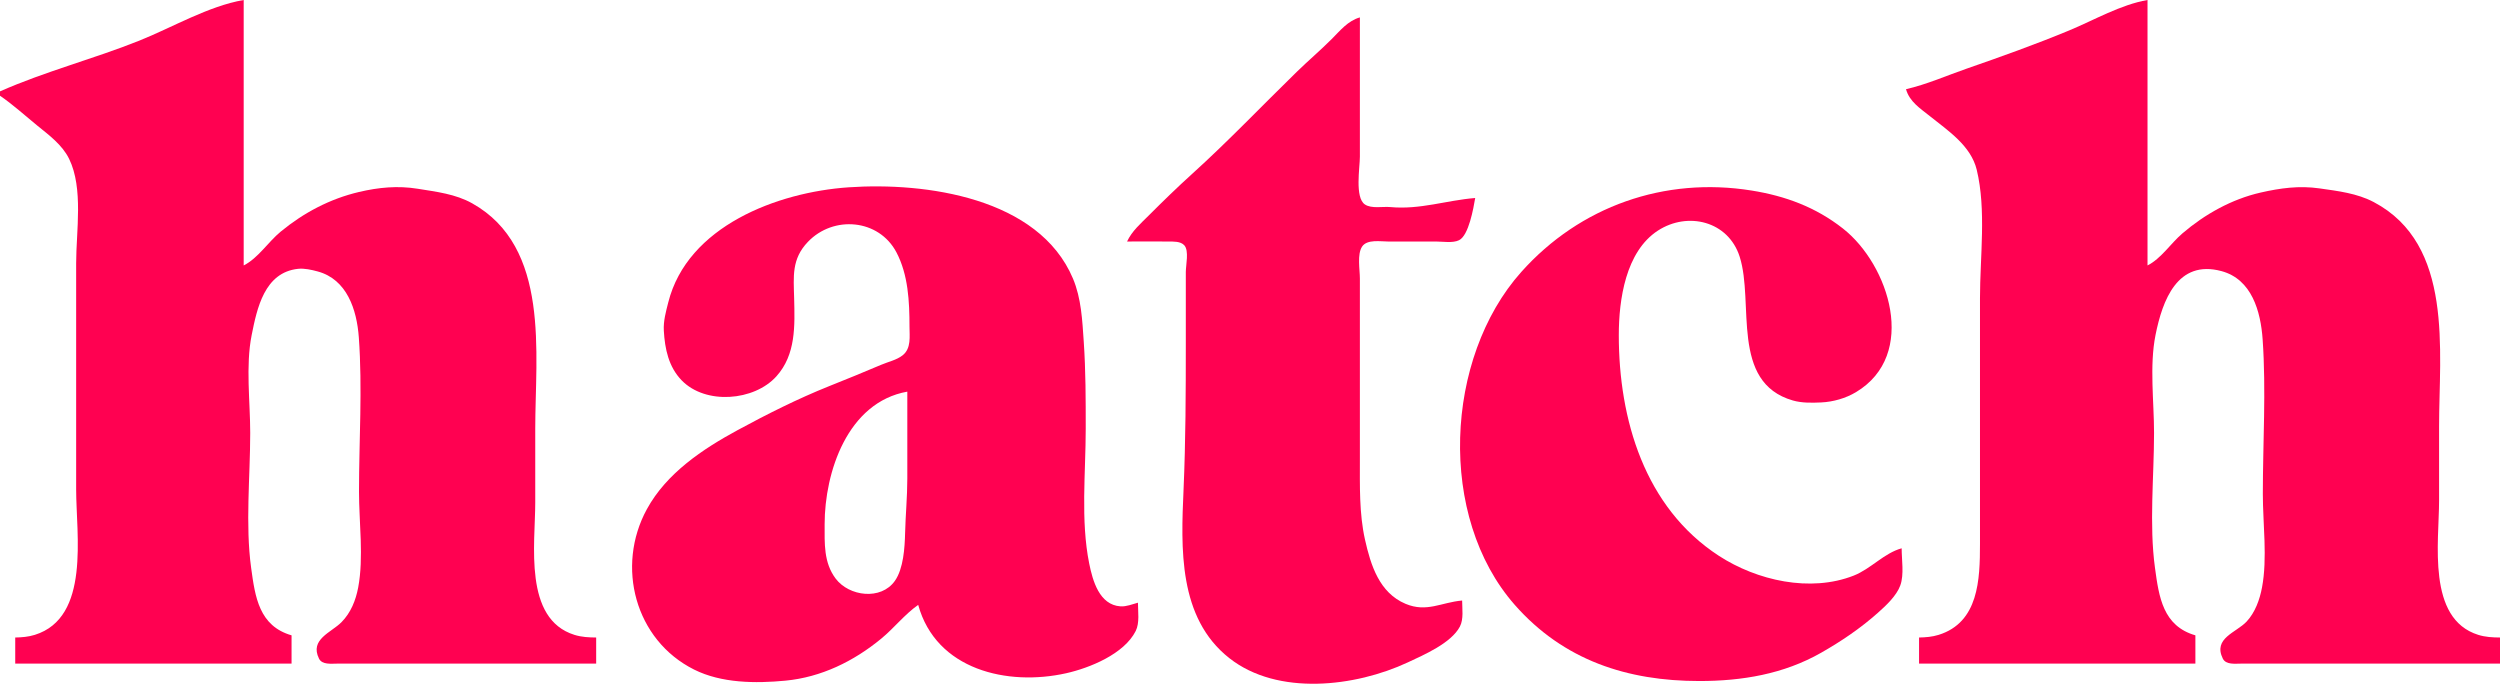<?xml version="1.0" encoding="UTF-8" standalone="no"?>
<!DOCTYPE svg PUBLIC "-//W3C//DTD SVG 1.1//EN" "http://www.w3.org/Graphics/SVG/1.1/DTD/svg11.dtd">
<svg width="100%" height="100%" viewBox="0 0 1149 315" version="1.1" xmlns="http://www.w3.org/2000/svg" xmlns:xlink="http://www.w3.org/1999/xlink" xml:space="preserve" xmlns:serif="http://www.serif.com/" style="fill-rule:evenodd;clip-rule:evenodd;stroke-linejoin:round;stroke-miterlimit:1.414;">
    <style type="text/css"><![CDATA[
      path {
        fill: #FF0151;
      }
    ]]></style>
    <g transform="matrix(1,0,0,1,-620,-466)">
        <g transform="matrix(1,0,0,1,630.609,671.747)">
            <g id="tighter" transform="matrix(1,0,0,1,-212.609,-292.747)">
                <g transform="matrix(1,0,0,1,60,0)">
                    <path d="M142,129L142,131C147.965,135.079 153.391,140.046 159,144.611C164.444,149.042 170.605,153.541 173.761,160C180.405,173.596 177,193.266 177,208L177,312C177,332.774 183.591,370.806 158,378.779C155.031,379.704 152.086,379.936 149,380L149,392L276,392L276,379C261.083,374.693 259.249,361.399 257.425,348C254.701,327.984 257,306.204 257,286C257,271.577 254.836,255.158 257.665,241C260.123,228.7 263.536,212.202 279,210.549C281.912,210.238 285.2,211.002 288,211.757C301.482,215.393 305.981,229.329 306.91,242C308.625,265.404 307,289.529 307,313C307,327.038 309.225,343.204 306.625,357C305.504,362.947 303.233,368.612 298.946,372.957C294.229,377.738 284.245,380.822 288.603,389.682C290.05,392.622 294.296,391.994 297,392L416,392L416,380C412.581,379.972 409.292,379.81 406,378.779C382.51,371.426 388,337.079 388,318L388,284C388,249.437 395.019,200.592 359,180.44C351.325,176.146 342.534,175.134 334,173.754C324.786,172.263 316.02,173.111 307,175.235C293.674,178.372 281.581,184.753 271,193.464C265.221,198.221 260.649,205.634 254,209L254,87C237.771,89.795 221.264,99.581 206,105.692C184.986,114.105 162.664,119.84 142,129Z" style="fill-rule:nonzero;"/>
                </g>
                <g transform="matrix(1,0,0,1,10,0)">
                    <path d="M1068,128C1069.62,133.746 1074.5,136.801 1079,140.4C1087.37,147.103 1097.82,153.972 1100.5,165C1104.96,183.406 1102,205.141 1102,224L1102,337C1102,353.349 1101.41,373.042 1083,378.779C1080.03,379.704 1077.09,379.936 1074,380L1074,392L1201,392L1201,379C1186.08,374.693 1184.25,361.399 1182.43,348C1179.7,327.984 1182,306.204 1182,286C1182,271.577 1179.84,255.158 1182.67,241C1185.84,225.097 1192.73,206.14 1213,211.606C1226.95,215.369 1231.01,230.125 1231.91,243C1233.55,266.427 1232,290.511 1232,314C1232,327.724 1234.17,343.513 1231.62,357C1230.57,362.581 1228.46,368.506 1224.52,372.699C1219.81,377.726 1209,380.327 1213.6,389.682C1215.05,392.622 1219.3,391.994 1222,392L1341,392L1341,380C1337.58,379.972 1334.29,379.81 1331,378.779C1307.29,371.357 1313,336.23 1313,317L1313,283C1313,248.278 1319.88,199.376 1283,179.89C1275.27,175.806 1266.52,174.8 1258,173.579C1248.7,172.248 1240.07,173.436 1231,175.499C1217.73,178.518 1205.31,185.459 1195,194.3C1189.64,198.898 1185.29,205.813 1179,209L1179,87C1166.68,89.122 1154.5,96.221 1143,100.988C1127.54,107.399 1111.8,113.019 1096,118.505C1086.73,121.724 1077.58,125.784 1068,128Z" style="fill-rule:nonzero;"/>
                </g>
                <g transform="matrix(1,0,0,1,40,0)">
                    <path d="M680,198C686.332,198 692.669,197.915 699,198.004C701.338,198.036 704.567,197.832 706.307,199.742C708.557,202.213 707.001,208.865 707,212L707,245C707,267.32 706.937,289.712 705.961,312C704.785,338.852 703.411,370.919 727,389.482C749.232,406.978 784.927,402.686 809,391.445C816.453,387.965 828.984,382.576 832.972,374.961C834.763,371.541 834,366.739 834,363C824.398,363.838 817.725,368.611 808,364.521C795.879,359.423 791.975,346.685 789.349,335C786.671,323.077 787,310.188 787,298L787,252L787,215C787,210.935 785.669,203.852 788.028,200.318C790.321,196.882 796.48,198 800,198L822,198C825.123,198 829.697,198.812 832.581,197.397C837.064,195.197 839.222,182.578 840,178C826.652,179.09 814.644,183.446 801,182.17C797.515,181.844 792.371,183.01 789.318,180.972C784.596,177.822 787,164.016 787,159L787,95C781.501,96.543 777.949,101.051 774,105C768.814,110.185 763.241,114.902 758,120.015C742.032,135.591 726.54,151.864 710,166.83C703.133,173.044 696.552,179.448 690,186C686.259,189.742 682.253,193.168 680,198Z" style="fill-rule:nonzero;"/>
                </g>
                <g transform="matrix(1,0,0,1,20,0)">
                    <path d="M1056,339C1047.95,341.191 1041.87,348.432 1034,351.535C1014.02,359.419 989.456,353.801 972,342.456C937.839,320.253 925.985,279.663 926,241C926.006,224.782 929.115,202.605 944.001,192.969C957.73,184.082 976.343,188.623 981.561,205C988.308,226.178 977.08,262.734 1006,271.061C1010.15,272.255 1014.72,272.155 1019,271.961C1024.5,271.711 1030.27,270.068 1035,267.236C1063.63,250.104 1050.3,208.73 1029,192.015C1016.46,182.172 1002.54,177.058 987,174.562C947.127,168.157 908.2,181.72 881.174,212C845.896,251.525 842.548,324.502 878.184,365C900.642,390.522 930.003,400 963,400C982.597,400 1001.73,396.843 1019,386.999C1028.32,381.689 1036.95,375.853 1045,368.714C1048.75,365.379 1053.67,360.846 1055.4,356C1057.17,351.05 1056,344.207 1056,339Z" style="fill-rule:nonzero;"/>
                </g>
                <g transform="matrix(1,0,0,1,60,0)">
                    <path d="M564,365C572.251,394.927 605.096,402.453 632,396.424C642.822,393.999 658.686,387.568 663.972,377C665.841,373.264 665,368.062 665,364C662.431,364.679 659.699,365.857 657,365.682C647.23,365.047 644.169,353.795 642.6,346C638.604,326.146 641,304.214 641,284C641,270.603 641.003,257.338 640.089,244C639.426,234.309 638.976,224.118 635.124,215C619.416,177.811 567.41,170.662 532,173.09C499.306,175.331 457.946,190.938 449.127,226C448.047,230.292 446.841,234.529 447.093,239C447.564,247.328 449.291,255.635 455.301,261.815C466.337,273.163 488.6,271.311 498.815,259.985C507.864,249.951 507.296,236.661 506.985,224C506.742,214.066 505.745,206.087 513.301,198.174C525.041,185.878 545.906,187.588 554.015,203C559.429,213.291 560,225.633 560,237C560,241.584 560.896,247.103 556.852,250.298C554.096,252.474 550.189,253.288 547,254.654C539.054,258.06 531.027,261.29 523,264.508C508.636,270.266 494.589,277.325 481,284.691C464.892,293.424 448.319,304.506 439.312,321C424.948,347.307 433.85,381.155 461,394.73C473.588,401.024 489.201,401.149 503,399.83C519.415,398.262 534.352,390.95 547,380.536C552.942,375.644 557.699,369.438 564,365ZM559,267C531.513,271.9 521,304.011 521,328C521,336.725 520.519,345.534 526.055,352.907C532.222,361.121 546.905,363.021 553.297,353.956C557.23,348.379 557.823,338.641 557.985,332C558.19,323.647 558.999,315.341 559,307L559,267Z" style=""/>
                </g>
            </g>
        </g>
    </g>
</svg>
